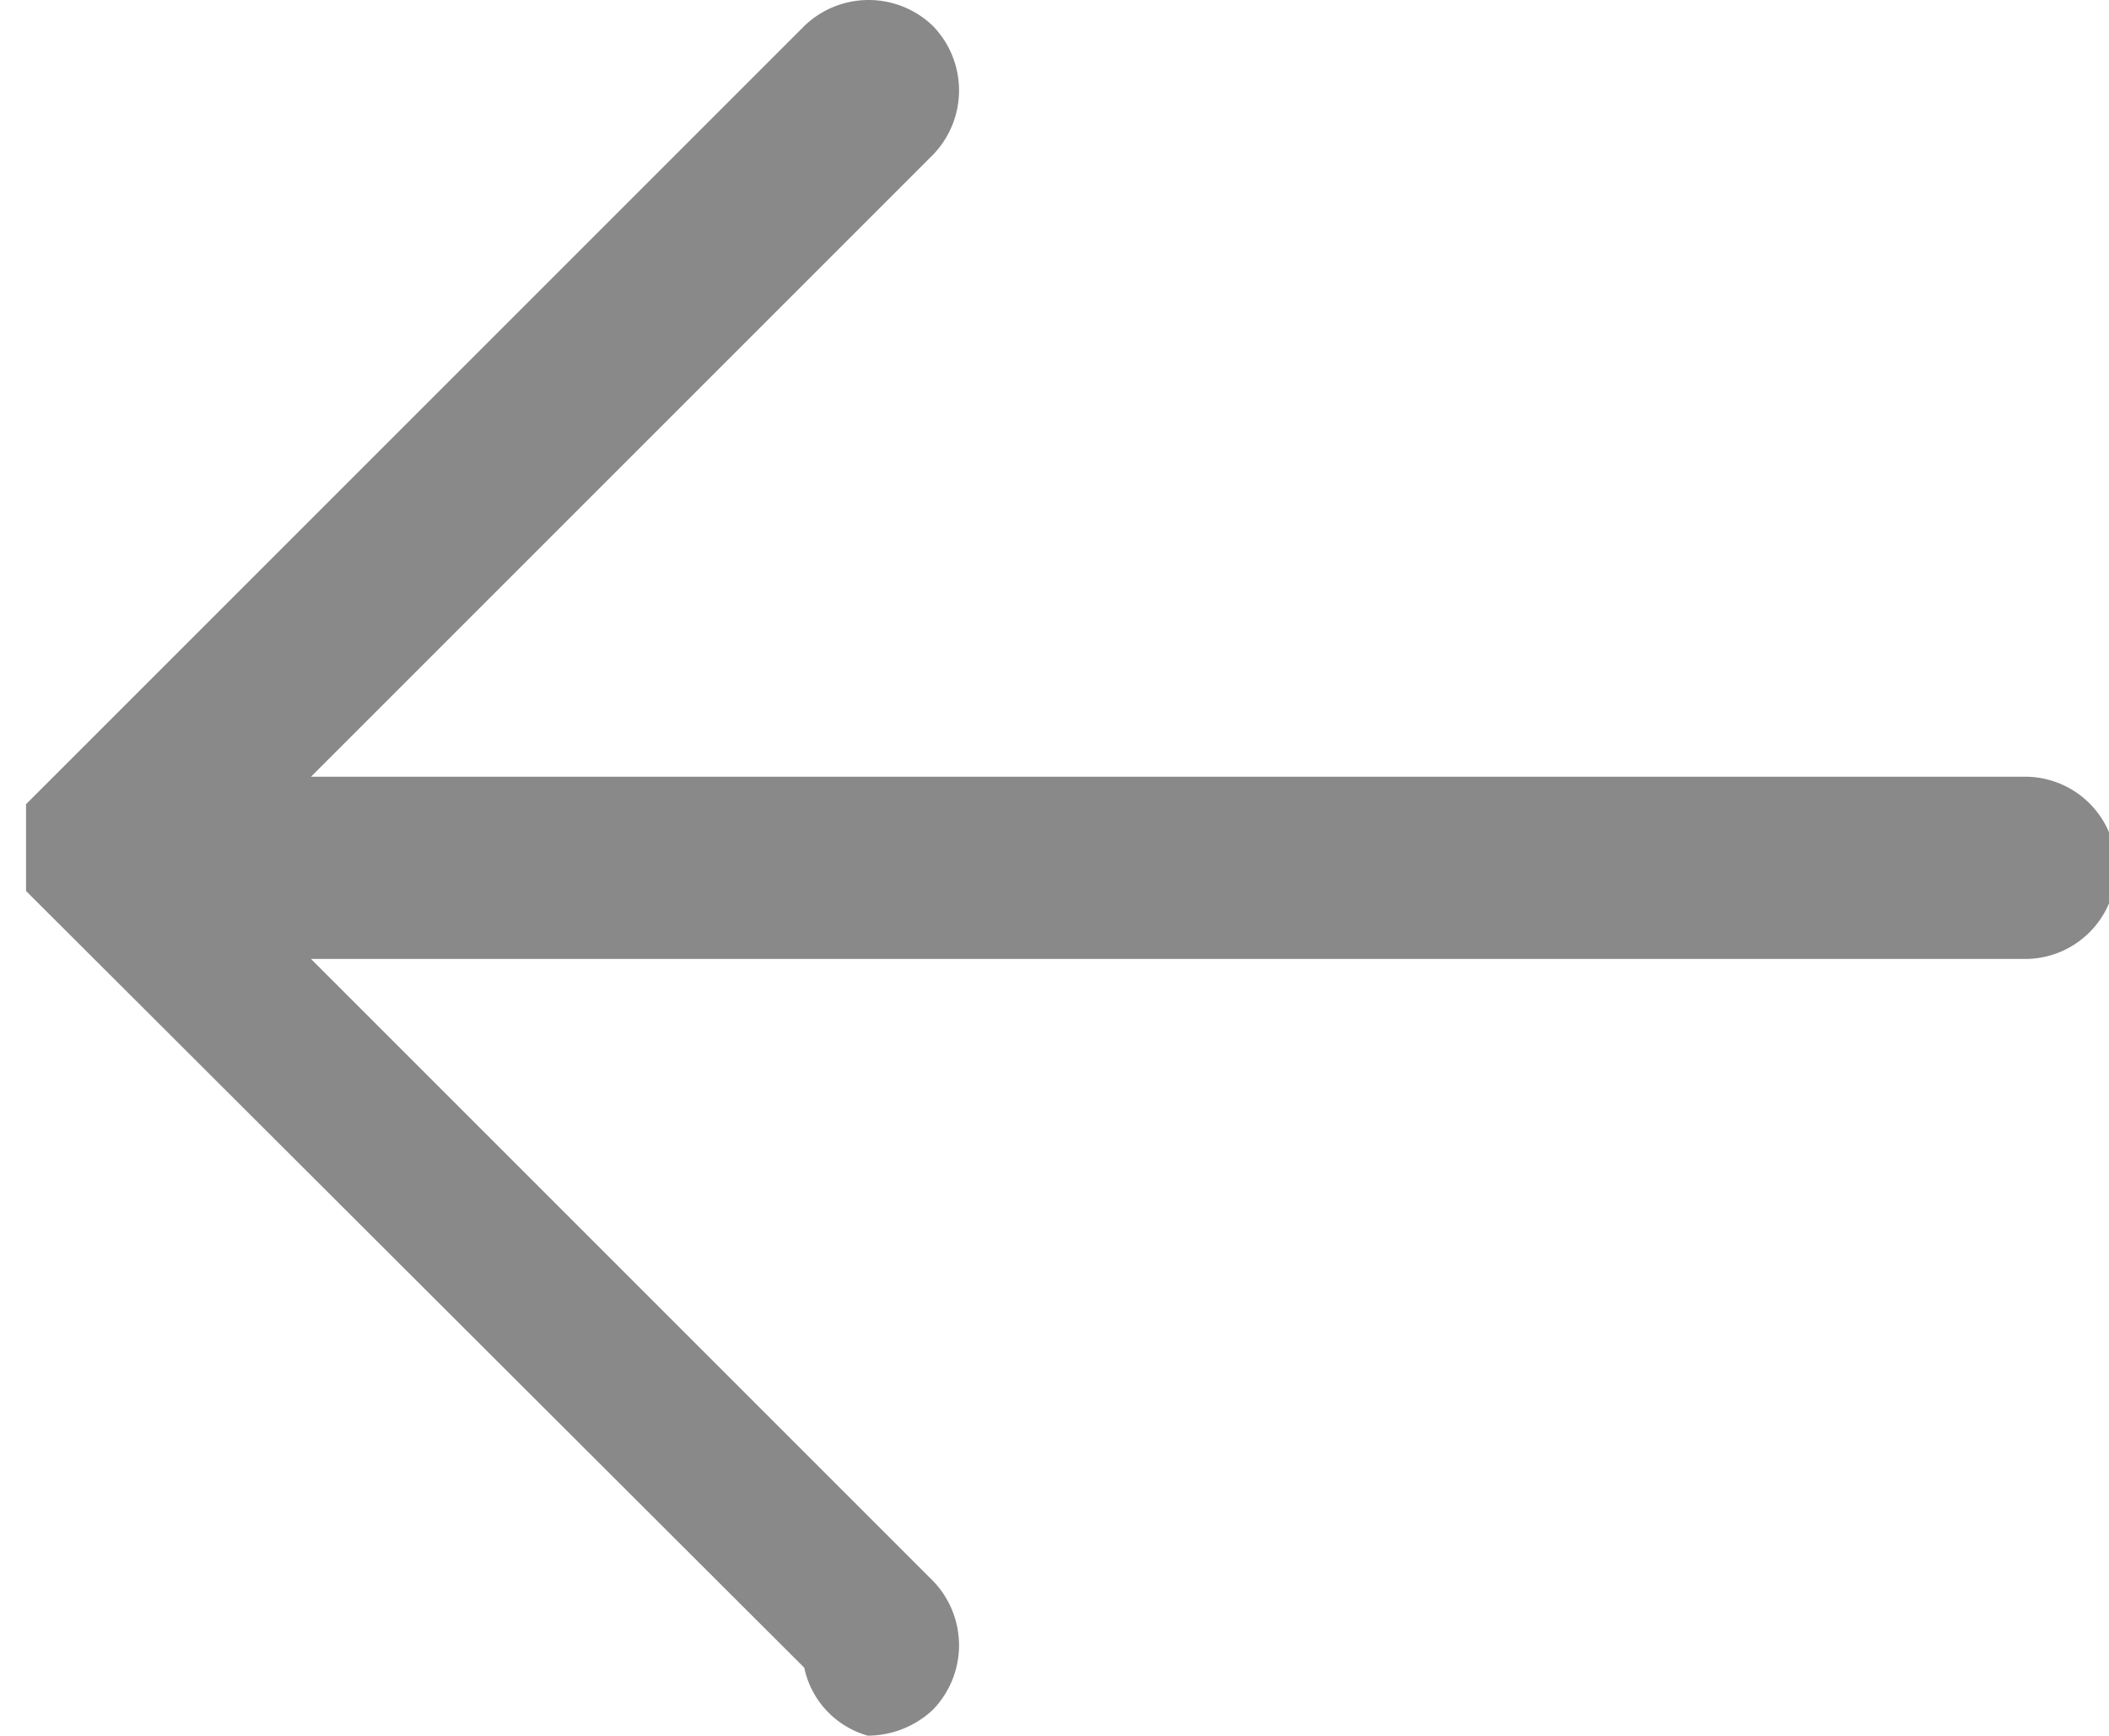 <svg xmlns="http://www.w3.org/2000/svg" viewBox="0 0 14.58 12"><defs><style>.cls-1{fill:#898989;}</style></defs><title>Back0</title><g id="Layer_2" data-name="Layer 2"><g id="Back"><path class="cls-1" d="M14,5.37H2.15l4.3-4.3a.64.64,0,0,0,0-.89.64.64,0,0,0-.89,0L.18,5.56h0l0,0v0l0,0,0,0,0,0v.6l0,0,0,0,0,0v0l0,0h0l5.38,5.37A.62.62,0,0,0,6,12a.66.66,0,0,0,.45-.18.64.64,0,0,0,0-.89l-4.3-4.3H14a.63.63,0,1,0,0-1.26Z"/></g></g></svg>